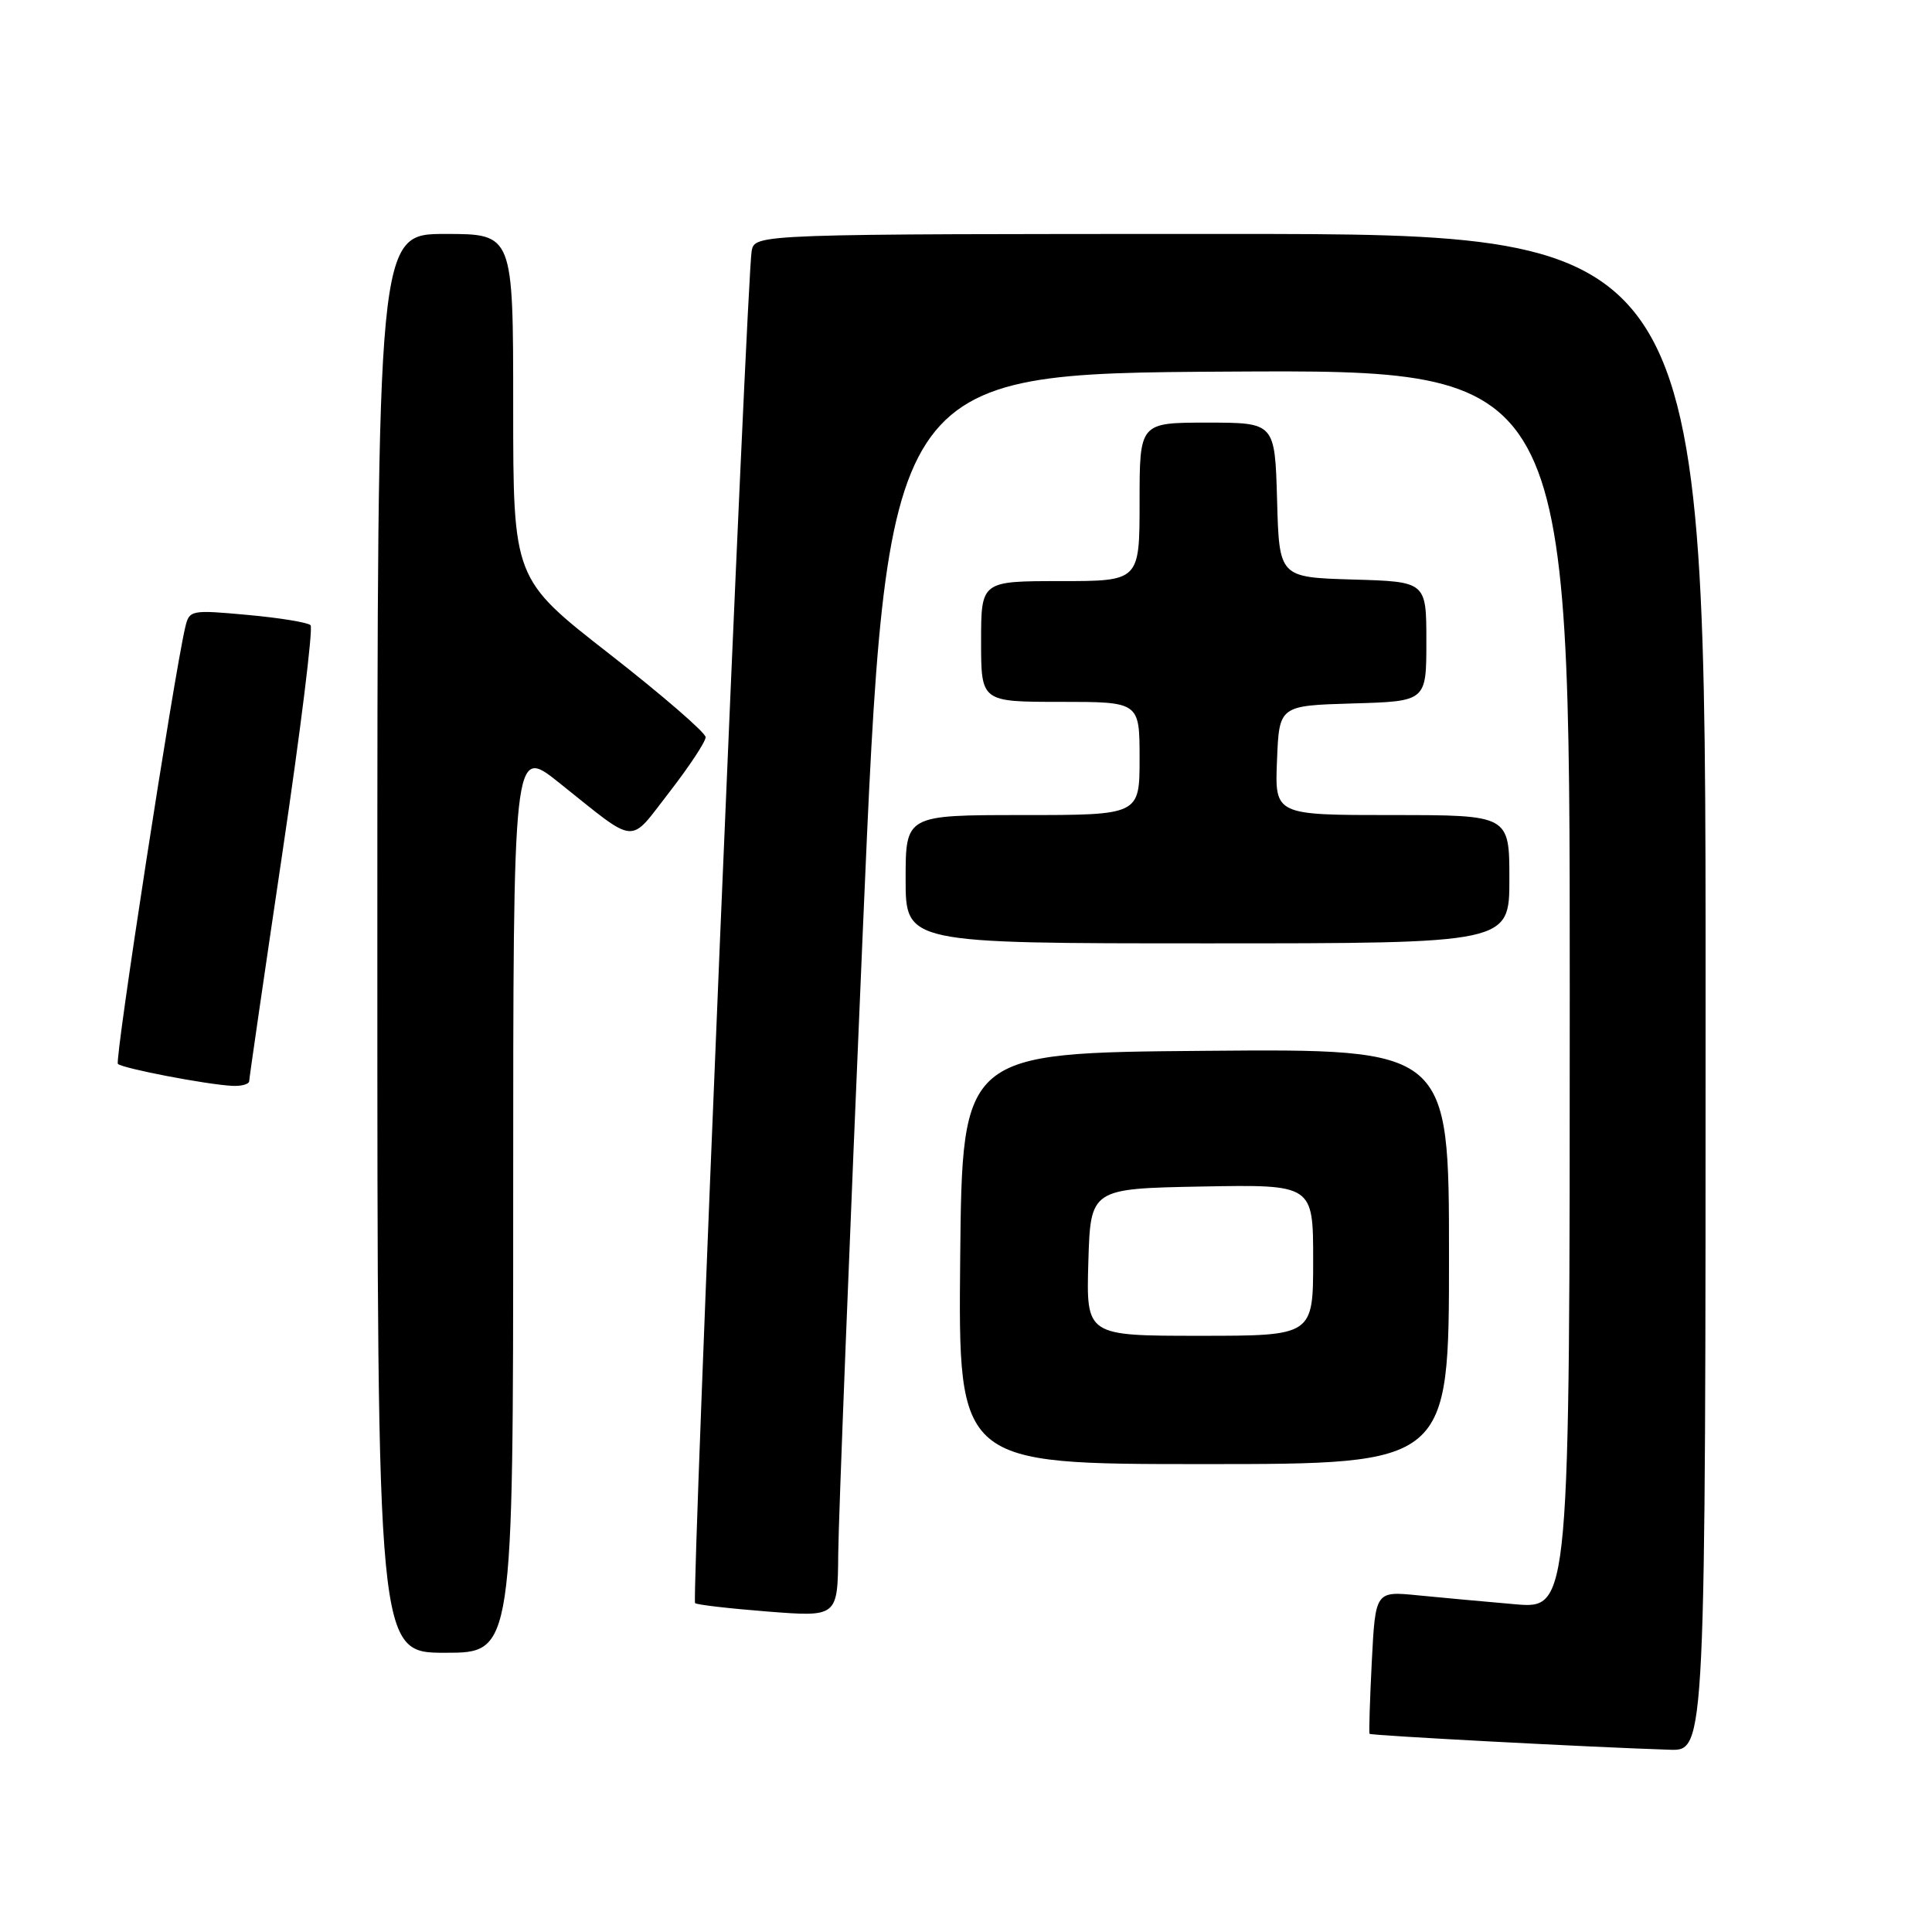 <?xml version="1.0" encoding="UTF-8" standalone="no"?>
<!DOCTYPE svg PUBLIC "-//W3C//DTD SVG 1.1//EN" "http://www.w3.org/Graphics/SVG/1.1/DTD/svg11.dtd" >
<svg xmlns="http://www.w3.org/2000/svg" xmlns:xlink="http://www.w3.org/1999/xlink" version="1.1" viewBox="0 0 256 256">
 <g >
 <path fill="currentColor"
d=" M 226.00 131.50 C 226.00 31.00 226.00 31.00 163.02 31.00 C 100.04 31.00 100.04 31.00 99.60 33.25 C 98.96 36.49 91.62 211.95 92.10 212.42 C 92.32 212.64 96.66 213.14 101.75 213.54 C 111.00 214.26 111.00 214.26 111.07 205.88 C 111.11 201.27 112.57 164.20 114.32 123.50 C 117.50 49.50 117.50 49.50 162.75 49.24 C 208.00 48.98 208.00 48.98 208.00 131.09 C 208.00 213.20 208.00 213.20 200.75 212.57 C 196.76 212.23 190.97 211.69 187.88 211.39 C 182.25 210.83 182.25 210.83 181.77 220.17 C 181.51 225.30 181.38 229.61 181.47 229.74 C 181.64 229.97 211.06 231.53 221.25 231.85 C 226.00 232.00 226.00 232.00 226.00 131.50 Z  M 68.00 158.93 C 68.00 98.87 68.00 98.87 74.04 103.68 C 84.61 112.11 83.23 111.99 88.69 104.97 C 91.33 101.56 93.50 98.28 93.50 97.68 C 93.50 97.09 87.76 92.12 80.75 86.65 C 68.00 76.71 68.00 76.71 68.00 53.85 C 68.00 31.00 68.00 31.00 59.00 31.00 C 50.00 31.00 50.00 31.00 50.00 125.00 C 50.00 219.00 50.00 219.00 59.00 219.00 C 68.00 219.00 68.00 219.00 68.00 158.93 Z  M 192.00 166.49 C 192.00 138.97 192.00 138.97 159.75 139.24 C 127.50 139.50 127.50 139.50 127.23 166.75 C 126.97 194.00 126.97 194.00 159.48 194.00 C 192.00 194.00 192.00 194.00 192.00 166.49 Z  M 33.02 143.25 C 33.03 142.84 35.01 129.22 37.42 113.00 C 39.83 96.78 41.51 83.20 41.15 82.84 C 40.79 82.48 37.03 81.86 32.80 81.48 C 25.27 80.79 25.08 80.83 24.54 83.14 C 23.03 89.57 15.17 140.51 15.62 140.97 C 16.20 141.56 27.25 143.69 30.75 143.88 C 31.99 143.95 33.01 143.66 33.02 143.25 Z  M 200.00 116.50 C 200.00 108.00 200.00 108.00 184.46 108.00 C 168.91 108.00 168.91 108.00 169.21 100.75 C 169.50 93.50 169.50 93.50 179.25 93.21 C 189.00 92.93 189.00 92.93 189.00 85.00 C 189.00 77.07 189.00 77.07 179.25 76.79 C 169.50 76.50 169.50 76.50 169.22 66.25 C 168.93 56.00 168.93 56.00 159.97 56.00 C 151.00 56.00 151.00 56.00 151.00 66.50 C 151.00 77.00 151.00 77.00 140.50 77.00 C 130.00 77.00 130.00 77.00 130.00 85.00 C 130.00 93.00 130.00 93.00 140.50 93.00 C 151.00 93.00 151.00 93.00 151.00 100.50 C 151.00 108.00 151.00 108.00 135.50 108.00 C 120.00 108.00 120.00 108.00 120.00 116.50 C 120.00 125.00 120.00 125.00 160.00 125.00 C 200.00 125.00 200.00 125.00 200.00 116.50 Z  M 144.21 167.25 C 144.50 157.50 144.50 157.50 159.25 157.22 C 174.00 156.95 174.00 156.95 174.00 166.97 C 174.00 177.00 174.00 177.00 158.96 177.00 C 143.93 177.00 143.93 177.00 144.21 167.25 Z "/>
</g>
</svg>